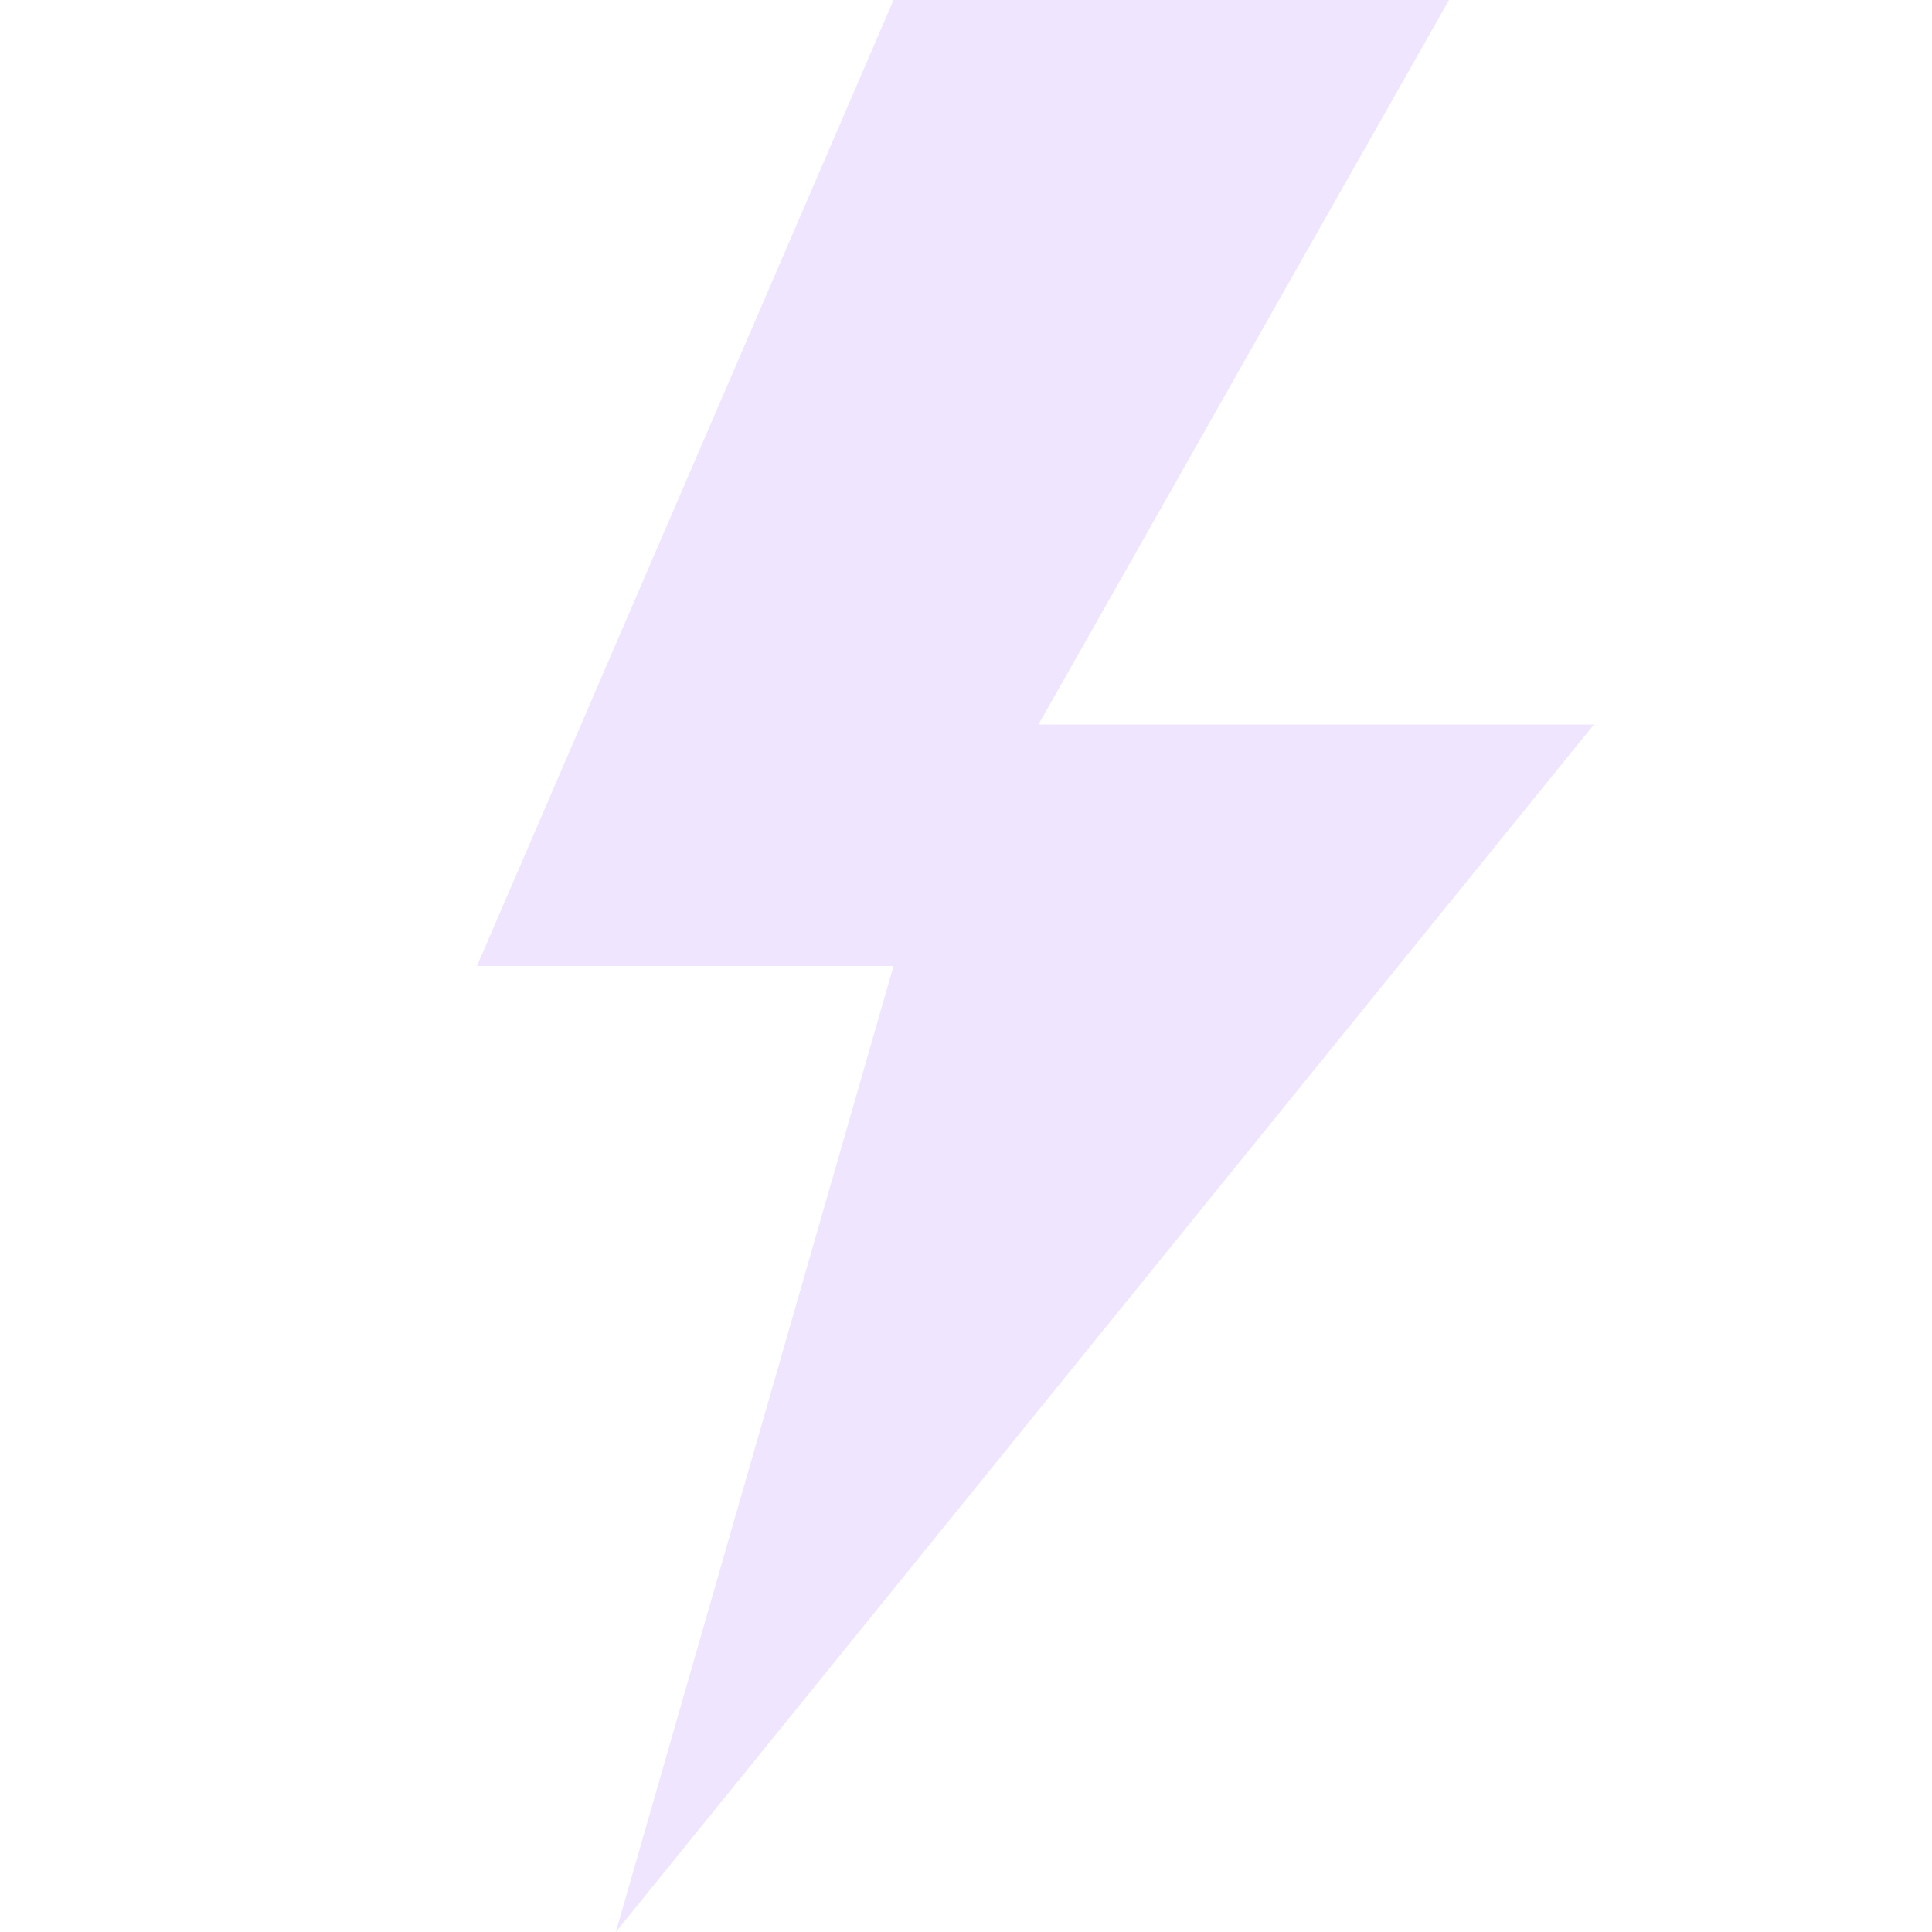 <?xml version="1.0" encoding="utf-8"?>
<!-- Generator: Adobe Illustrator 22.0.0, SVG Export Plug-In . SVG Version: 6.00 Build 0)  -->
<svg version="1.1" id="Слой_1" xmlns="http://www.w3.org/2000/svg" xmlns:xlink="http://www.w3.org/1999/xlink" x="0px" y="0px"
	 viewBox="0 0 32 32" style="enable-background:new 0 0 32 32;" xml:space="preserve">
<style type="text/css">
	.st0{fill:#EFE5FE;}
</style>
<title>power</title>
<path class="st0" d="M14.8,0L7.9,16h6.9l-4.6,16l16.2-20h-9.2L24,0H14.8z"/>
</svg>
